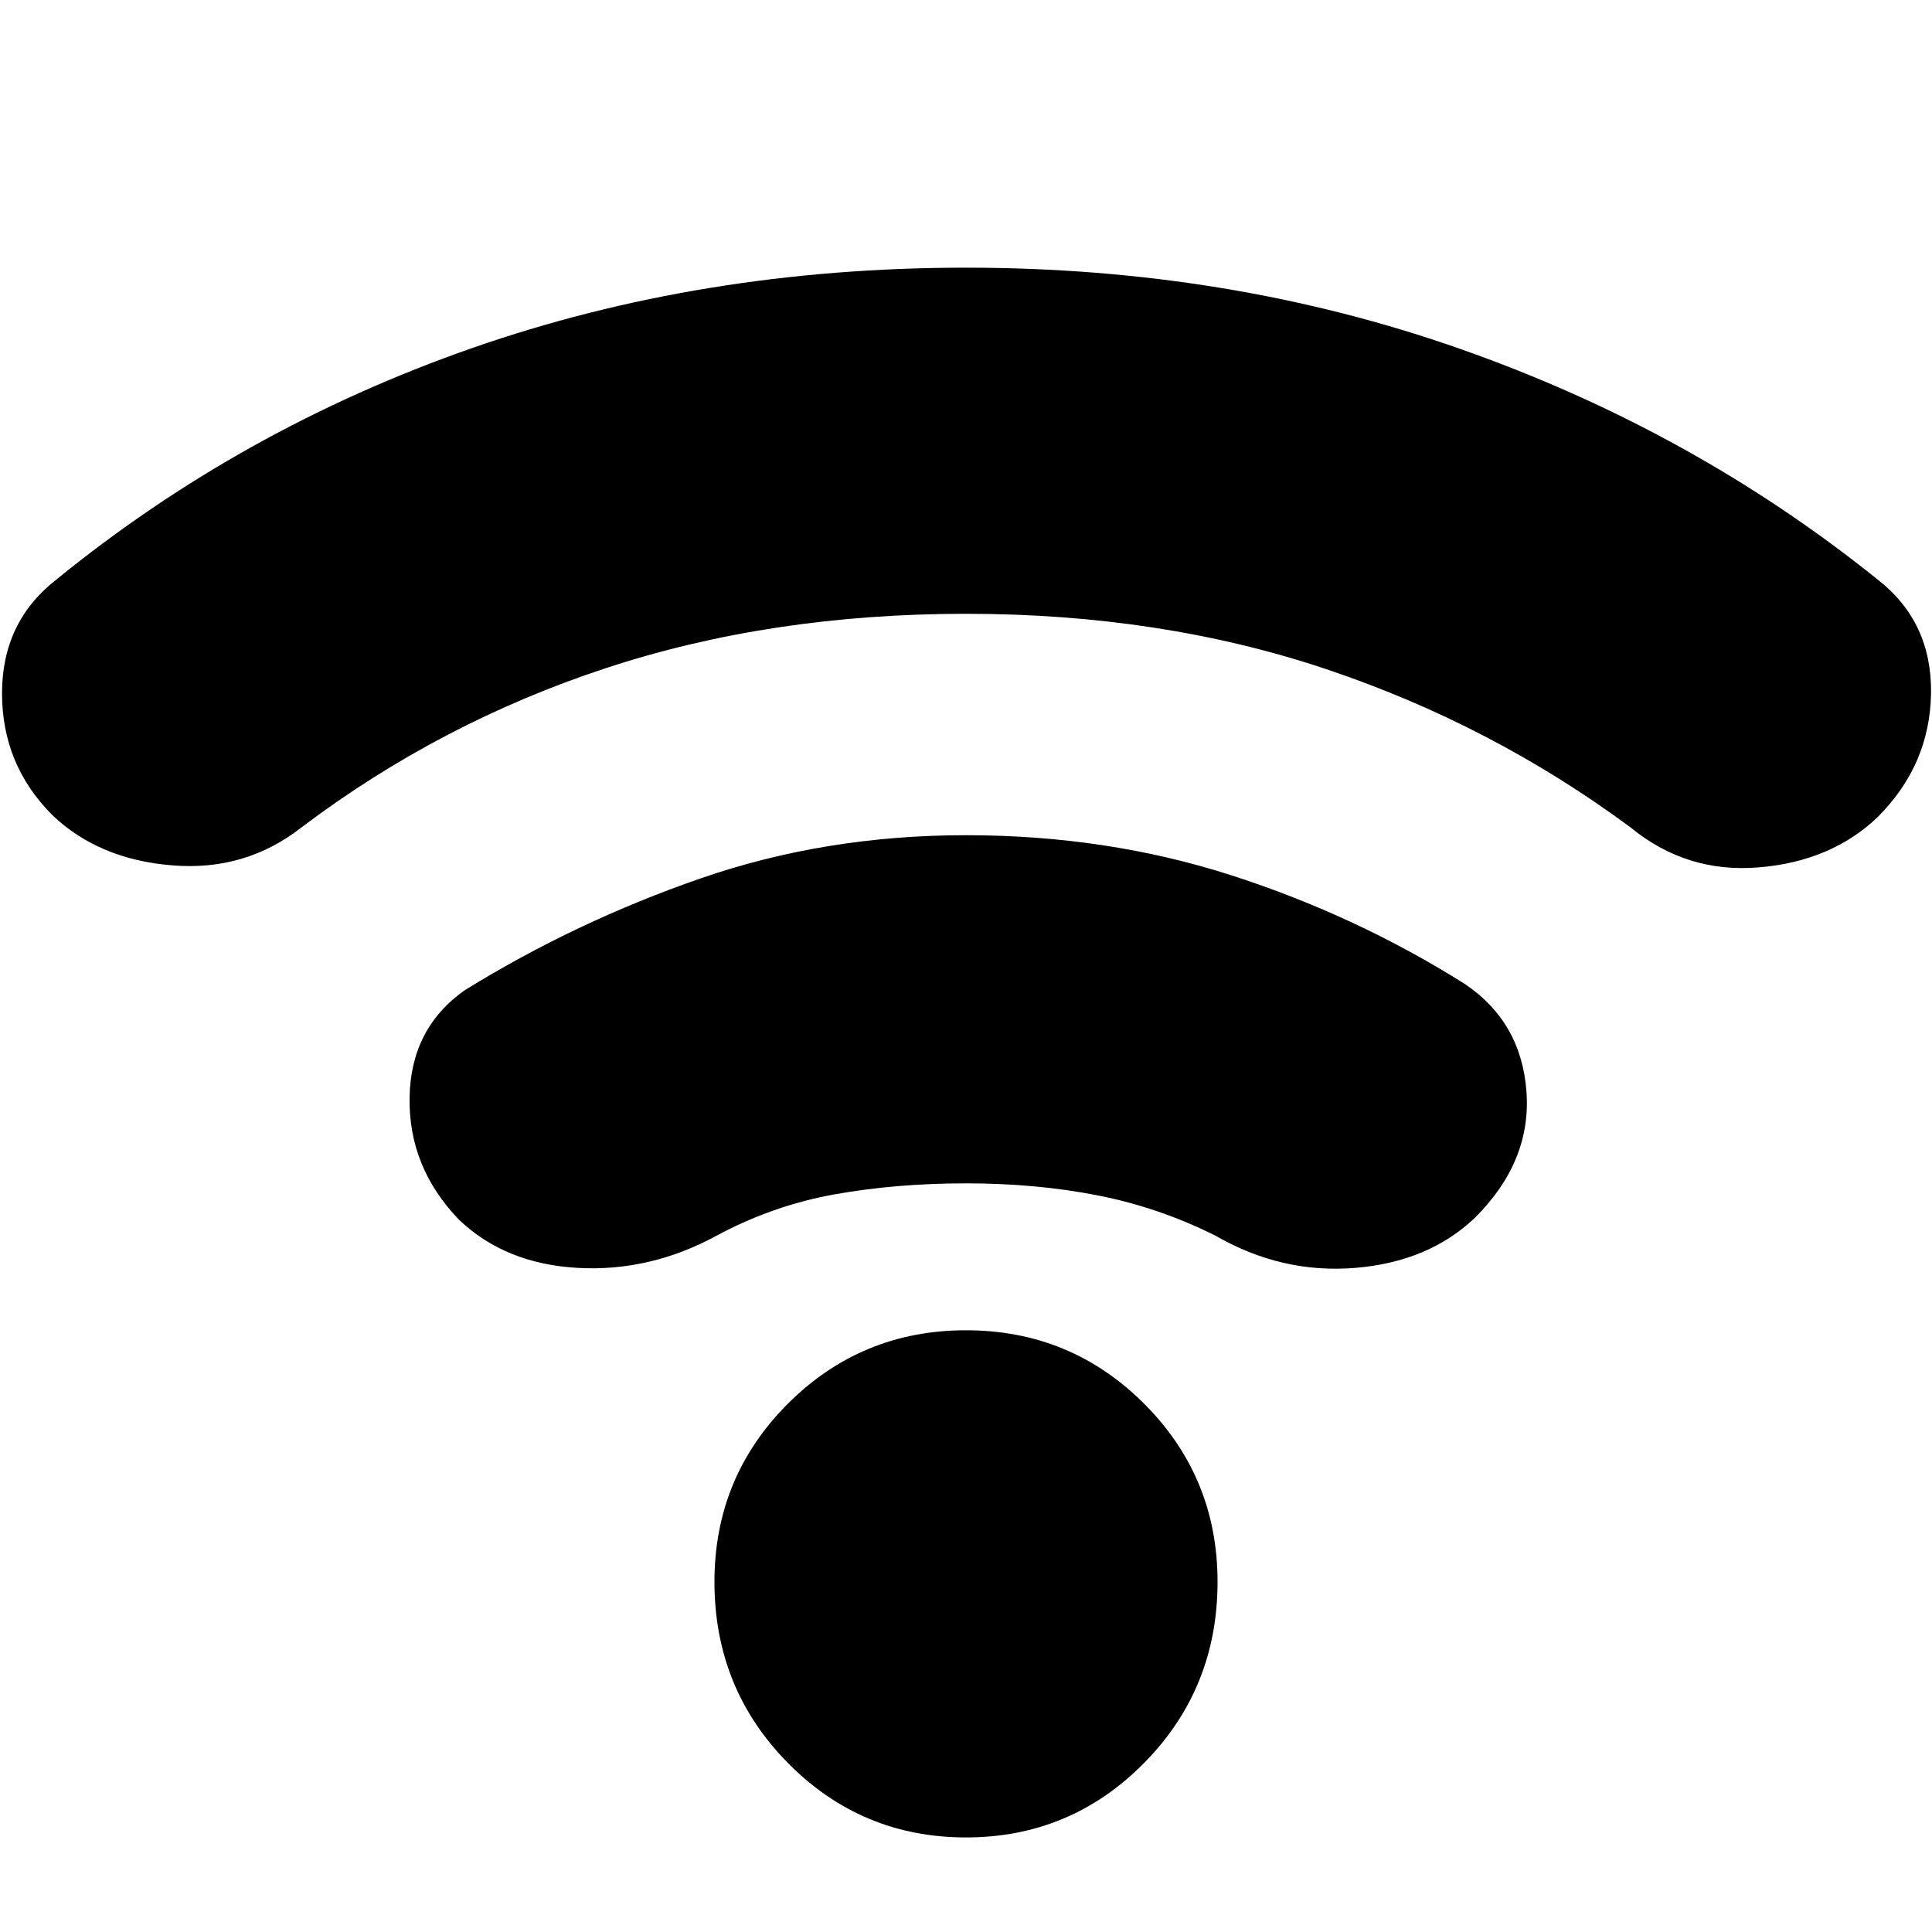 <svg xmlns="http://www.w3.org/2000/svg" height="20" width="20"><path d="M4.75 12.625Q4.229 12.083 4.24 11.365Q4.25 10.646 4.812 10.25Q5.958 9.542 7.25 9.094Q8.542 8.646 10 8.646Q11.458 8.646 12.75 9.062Q14.042 9.479 15.167 10.188Q15.75 10.583 15.802 11.302Q15.854 12.021 15.271 12.604Q14.792 13.062 14.031 13.125Q13.271 13.188 12.583 12.792Q12 12.5 11.365 12.375Q10.729 12.25 10 12.25Q9.271 12.25 8.635 12.365Q8 12.479 7.417 12.792Q6.729 13.167 5.979 13.125Q5.229 13.083 4.75 12.625ZM0.542 8.438Q0.021 7.917 0.021 7.177Q0.021 6.438 0.583 6Q2.5 4.438 4.885 3.604Q7.271 2.771 10 2.771Q12.729 2.771 15.125 3.615Q17.521 4.458 19.438 6Q20 6.438 19.99 7.177Q19.979 7.917 19.438 8.458Q18.958 8.917 18.208 8.979Q17.458 9.042 16.875 8.562Q15.438 7.5 13.729 6.927Q12.021 6.354 10 6.354Q7.979 6.354 6.271 6.917Q4.562 7.479 3.125 8.562Q2.542 9.021 1.781 8.958Q1.021 8.896 0.542 8.438ZM10 19.021Q8.917 19.021 8.156 18.25Q7.396 17.479 7.396 16.375Q7.396 15.292 8.156 14.531Q8.917 13.771 10 13.771Q11.083 13.771 11.844 14.531Q12.604 15.292 12.604 16.375Q12.604 17.479 11.844 18.25Q11.083 19.021 10 19.021Z"/></svg>